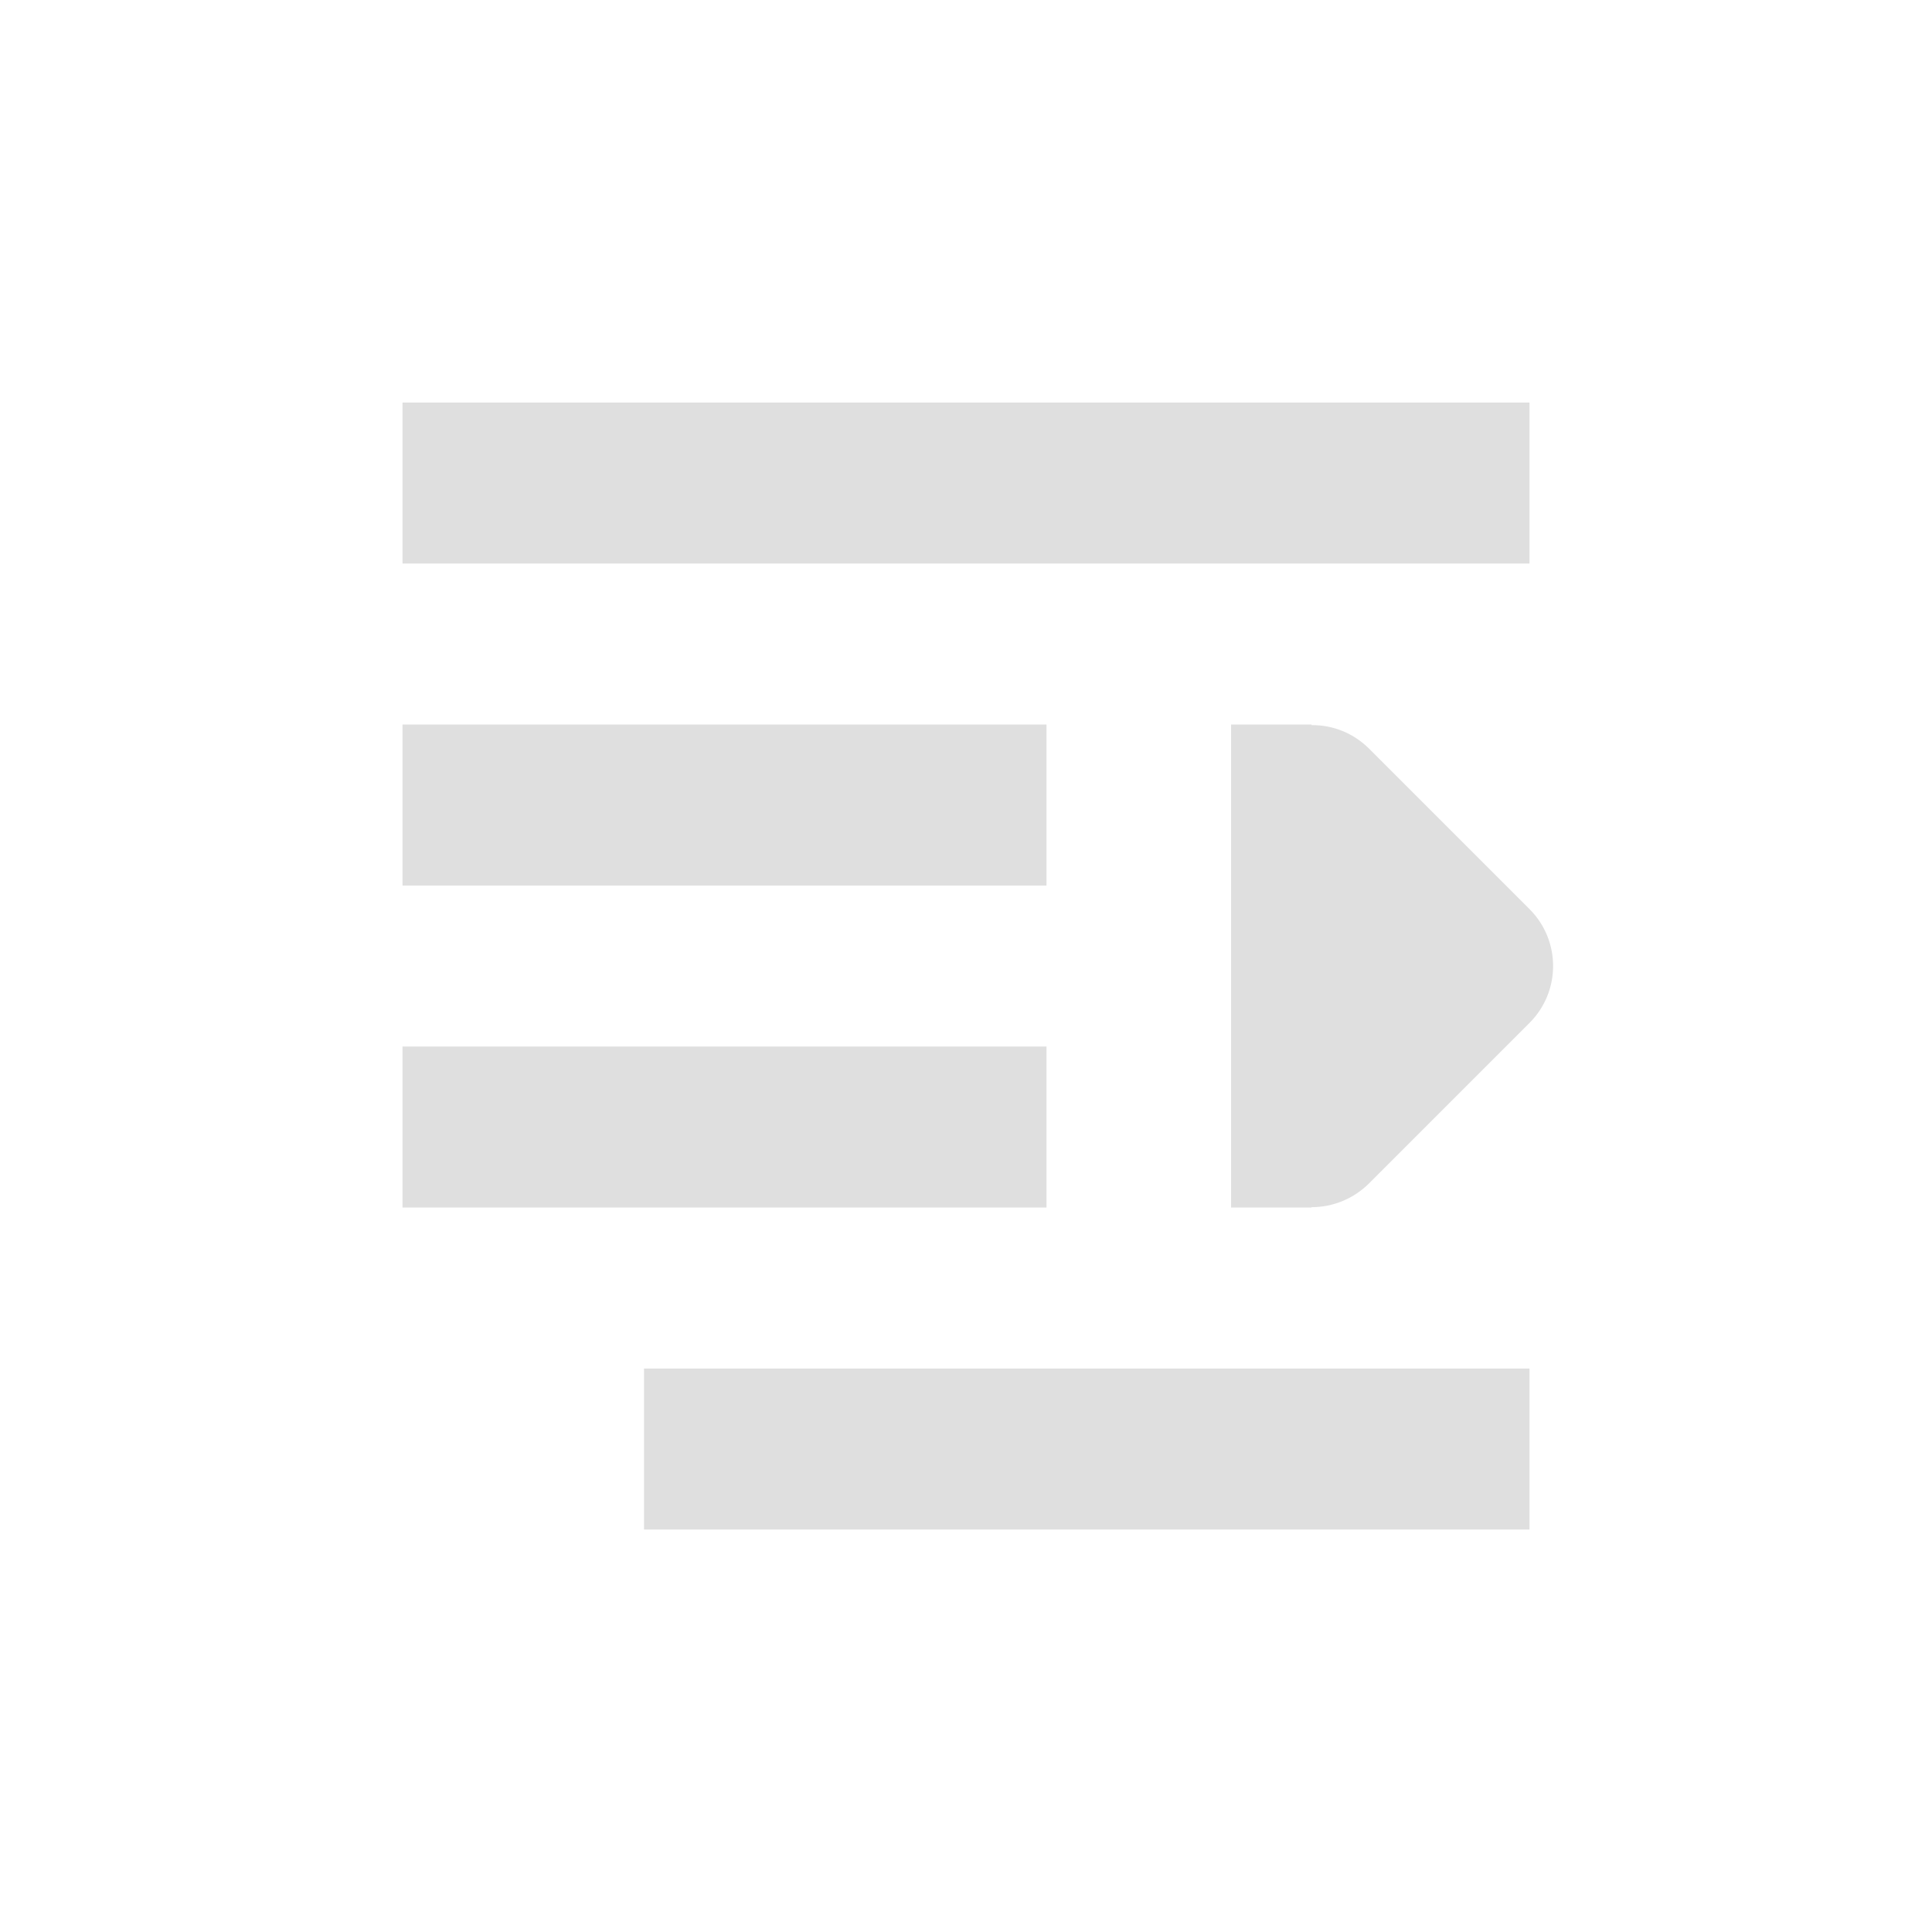 <?xml version='1.0' encoding='ASCII' standalone='yes'?>
<svg xmlns="http://www.w3.org/2000/svg" xmlns:xlink="http://www.w3.org/1999/xlink" version="1.1" width="24px" height="24px">
  <g transform="translate(4.0, 4.0) scale(1 1) "><defs id="defs8"/>
  <sodipodi:namedview xmlns:sodipodi="http://sodipodi.sourceforge.net/DTD/sodipodi-0.dtd" xmlns:inkscape="http://www.inkscape.org/namespaces/inkscape" id="namedview6" pagecolor="#ffffff" bordercolor="#000000" borderopacity="0.25" inkscape:showpageshadow="2" inkscape:pageopacity="0.0" inkscape:pagecheckerboard="0" inkscape:deskcolor="#d1d1d1" showgrid="false" inkscape:zoom="16.046875" inkscape:cx="12.214216" inkscape:cy="15.049659" inkscape:current-layer="svg4"/>
  <path d="m 1 1 v 2 h 14 v -2 z m 0 4 v 2 h 8 v -2 z m 11.293 0 v 0.008 c 0.266 -0.004 0.52 0.102 0.707 0.285 l 2 2 c 0.391 0.391 0.391 1.023 0 1.414 l -2 2 c -0.188 0.184 -0.441 0.289 -0.707 0.289 v 0.004 h -1 v -6 z m -11.293 4 v 2 h 8 v -2 z m 3 4 v 2 h 11 v -2 z m 0 0" fill="#2e3436" id="path2" style="fill:#dfdfdf;fill-opacity:1"/>
</g>
</svg>
